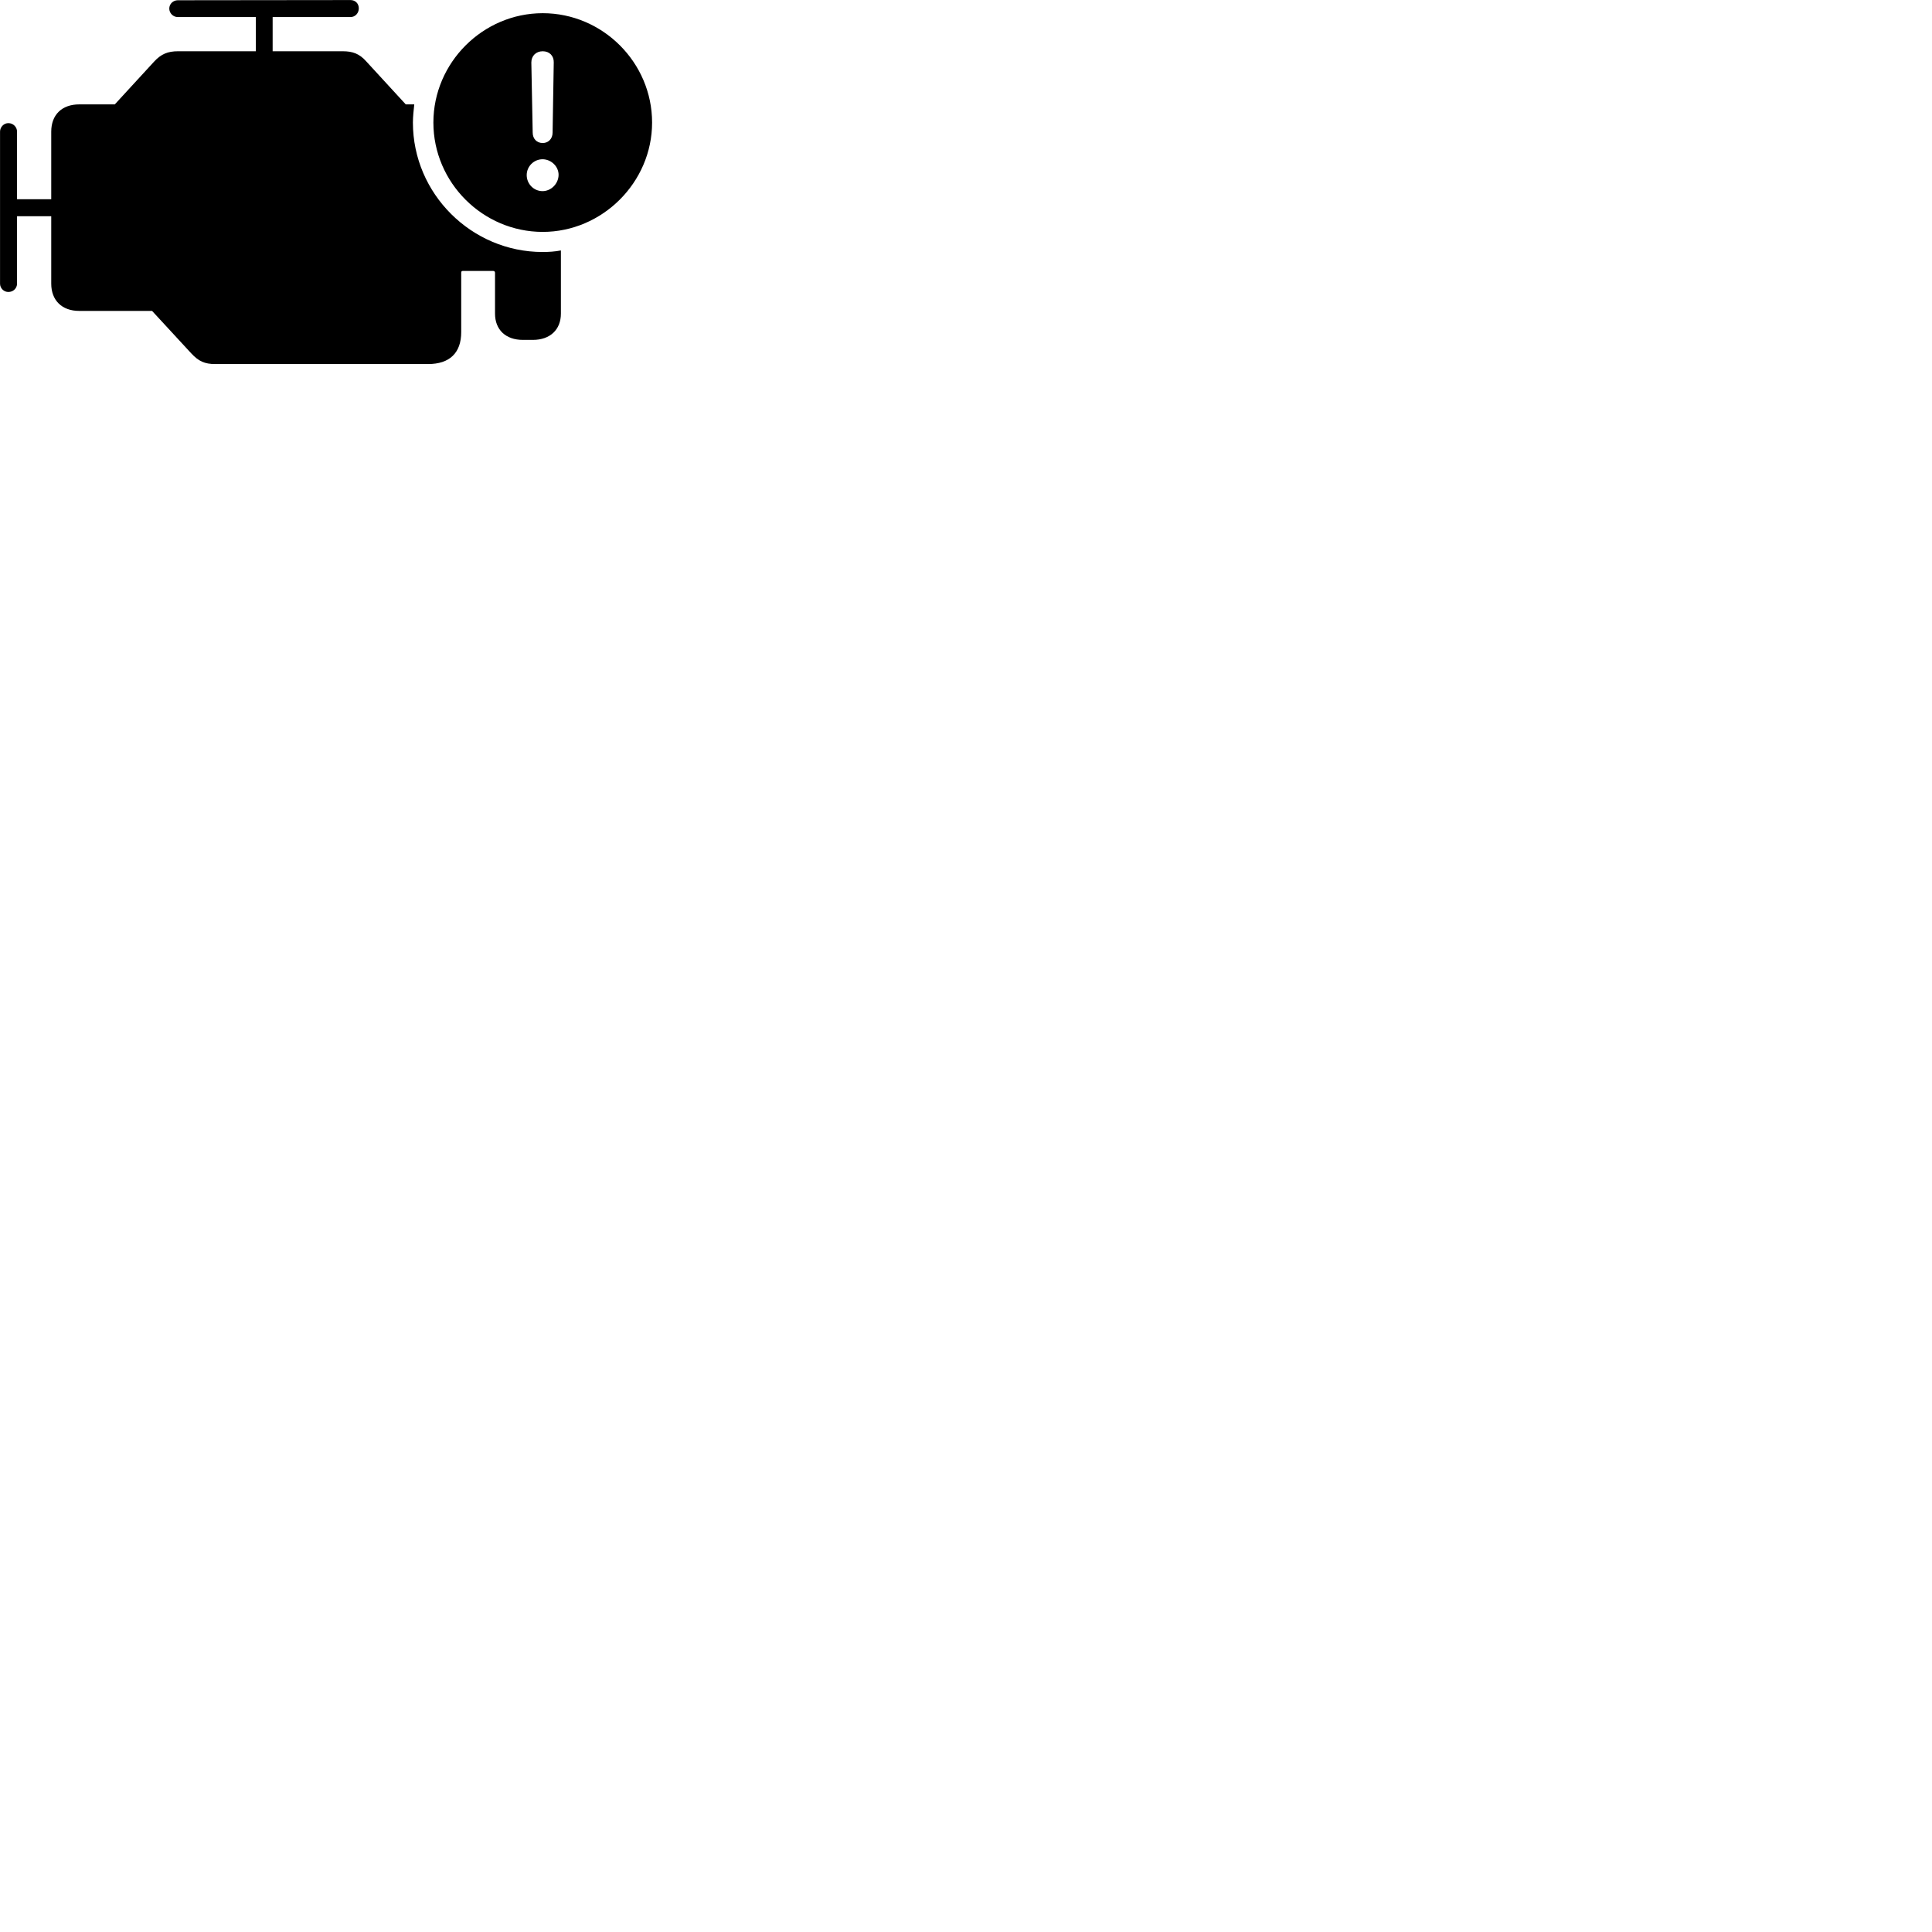 
        <svg xmlns="http://www.w3.org/2000/svg" viewBox="0 0 100 100">
            <path d="M0.432 15.113C0.682 15.113 0.882 14.923 0.882 14.683V11.193H2.652V14.683C2.652 15.543 3.202 16.093 4.102 16.093H7.872L9.902 18.293C10.282 18.703 10.602 18.843 11.132 18.843H22.162C23.262 18.843 23.872 18.273 23.872 17.193V14.123C23.872 14.053 23.892 14.023 23.962 14.023H25.512C25.582 14.023 25.622 14.053 25.622 14.123V16.233C25.622 17.063 26.172 17.593 27.062 17.593H27.582C28.472 17.593 29.032 17.063 29.032 16.233V12.963C28.722 13.023 28.402 13.043 28.082 13.043C24.412 13.043 21.372 10.033 21.372 6.343C21.372 6.023 21.412 5.703 21.442 5.403H21.002L18.962 3.183C18.602 2.773 18.242 2.653 17.742 2.653H14.112V0.883H18.142C18.392 0.883 18.572 0.673 18.572 0.433C18.572 0.183 18.392 0.003 18.142 0.003L9.202 0.013C8.962 0.013 8.762 0.203 8.762 0.443C8.762 0.683 8.962 0.883 9.202 0.883H13.242V2.653H9.212C8.692 2.653 8.342 2.793 7.982 3.183L5.942 5.403H4.102C3.202 5.403 2.652 5.943 2.652 6.813V10.313H0.882V6.813C0.882 6.573 0.682 6.373 0.432 6.373C0.202 6.373 0.002 6.573 0.002 6.813V14.683C0.002 14.923 0.202 15.113 0.432 15.113ZM28.092 12.003C31.172 12.003 33.752 9.443 33.752 6.343C33.752 3.233 31.192 0.683 28.092 0.683C24.992 0.683 22.432 3.243 22.432 6.343C22.432 9.453 24.992 12.003 28.092 12.003ZM28.092 7.403C27.782 7.403 27.572 7.183 27.572 6.863L27.502 3.233C27.502 2.893 27.742 2.653 28.092 2.653C28.442 2.653 28.672 2.893 28.662 3.233L28.602 6.863C28.602 7.183 28.382 7.403 28.092 7.403ZM28.082 9.893C27.622 9.893 27.262 9.513 27.262 9.063C27.262 8.613 27.632 8.243 28.082 8.243C28.532 8.243 28.922 8.623 28.912 9.063C28.902 9.513 28.522 9.893 28.082 9.893Z" />
        </svg>
    